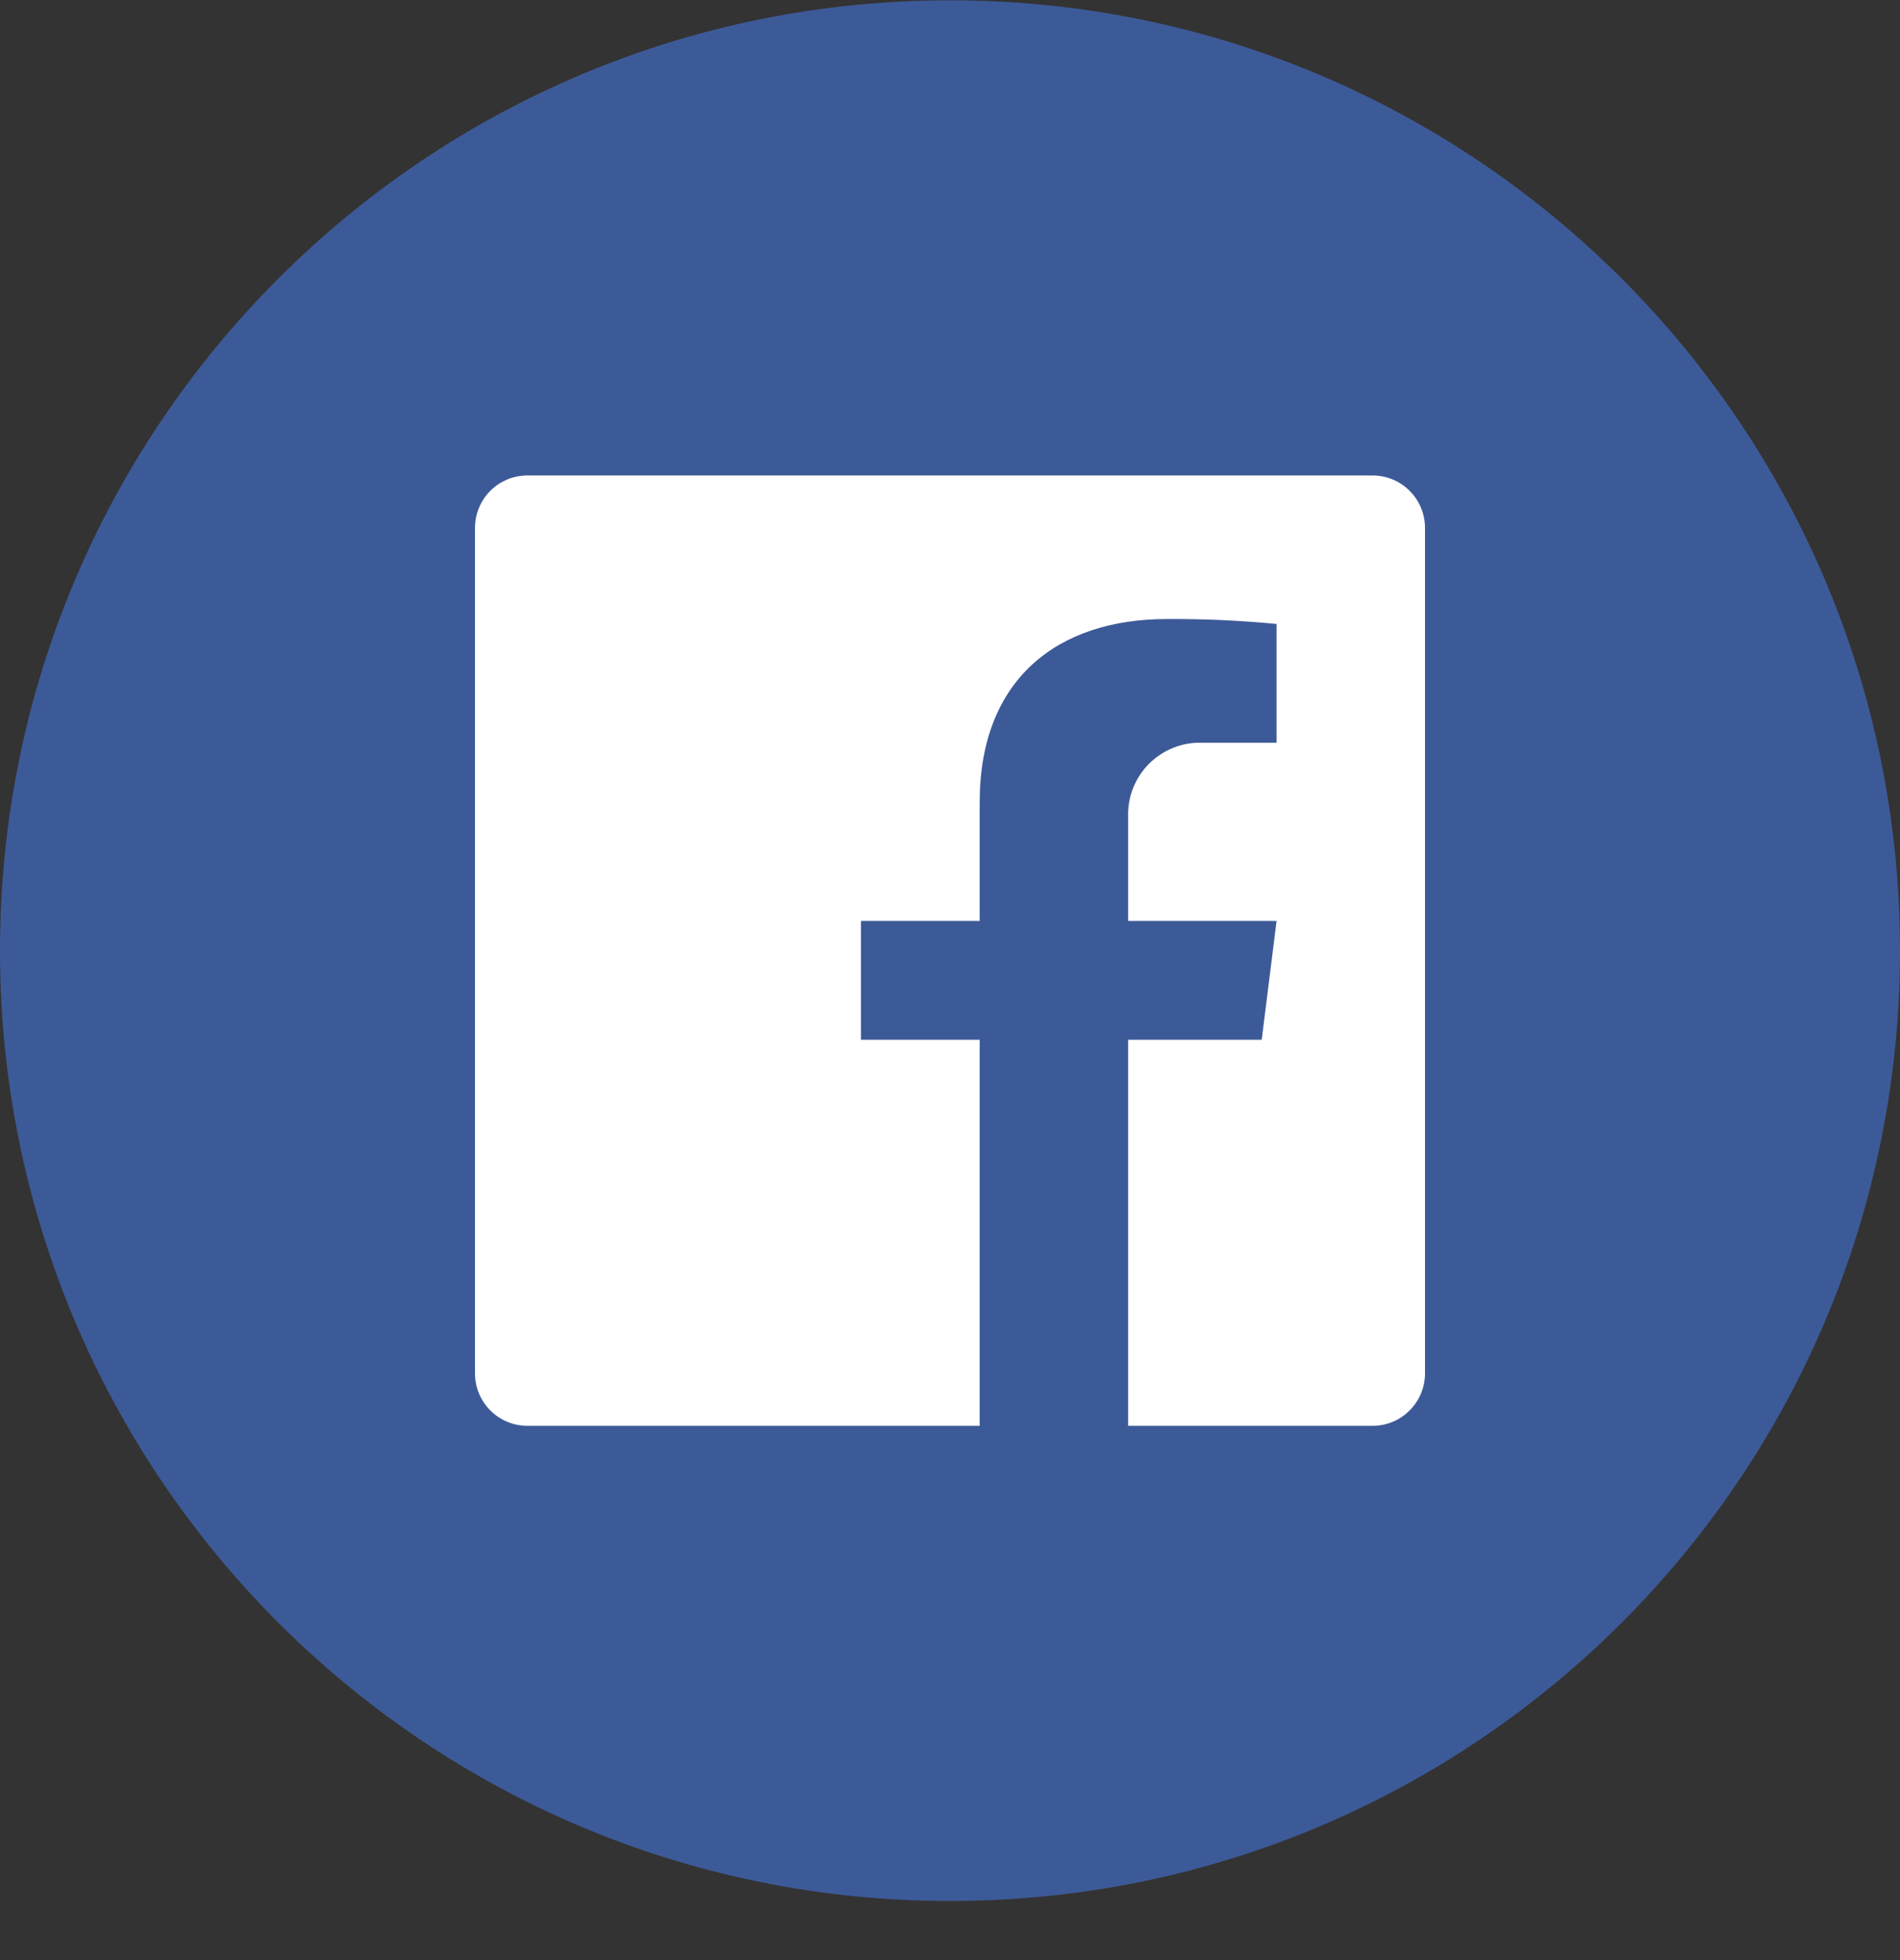 <svg width="32" height="33" viewBox="0 0 32 33" fill="none" xmlns="http://www.w3.org/2000/svg">
<rect x="0" y="0" width="32" height="33" fill="#333333" stroke="none"/>
<g clip-path="url(#clip0)">
<path d="M16 32.005C24.837 32.005 32 24.841 32 16.005C32 7.168 24.837 0.005 16 0.005C7.163 0.005 0 7.168 0 16.005C0 24.841 7.163 32.005 16 32.005Z" fill="#3D5A98"/>
<path d="M23.117 8.005H8.883C8.648 8.005 8.424 8.098 8.258 8.263C8.093 8.429 8 8.653 8 8.887V23.122C8 23.356 8.093 23.581 8.258 23.746C8.424 23.912 8.648 24.005 8.883 24.005H16.5V17.505H14.5V15.505H16.5V13.505C16.5 11.437 17.808 10.422 19.652 10.422C20.269 10.418 20.886 10.446 21.5 10.505V12.505H20.25C20.084 12.499 19.919 12.527 19.765 12.588C19.61 12.649 19.47 12.741 19.353 12.858C19.236 12.975 19.144 13.115 19.083 13.27C19.022 13.424 18.994 13.589 19 13.755V15.505H21.5L21.25 17.505H19V24.005H23.117C23.352 24.005 23.576 23.912 23.741 23.746C23.907 23.581 24 23.356 24 23.122V8.887C24 8.653 23.907 8.429 23.741 8.263C23.576 8.098 23.352 8.005 23.117 8.005Z" fill="white"/>
</g>
<defs>
<clipPath id="clip0">
<rect width="32" height="32" fill="white" transform="translate(0 0.005)"/>
</clipPath>
</defs>
</svg>
